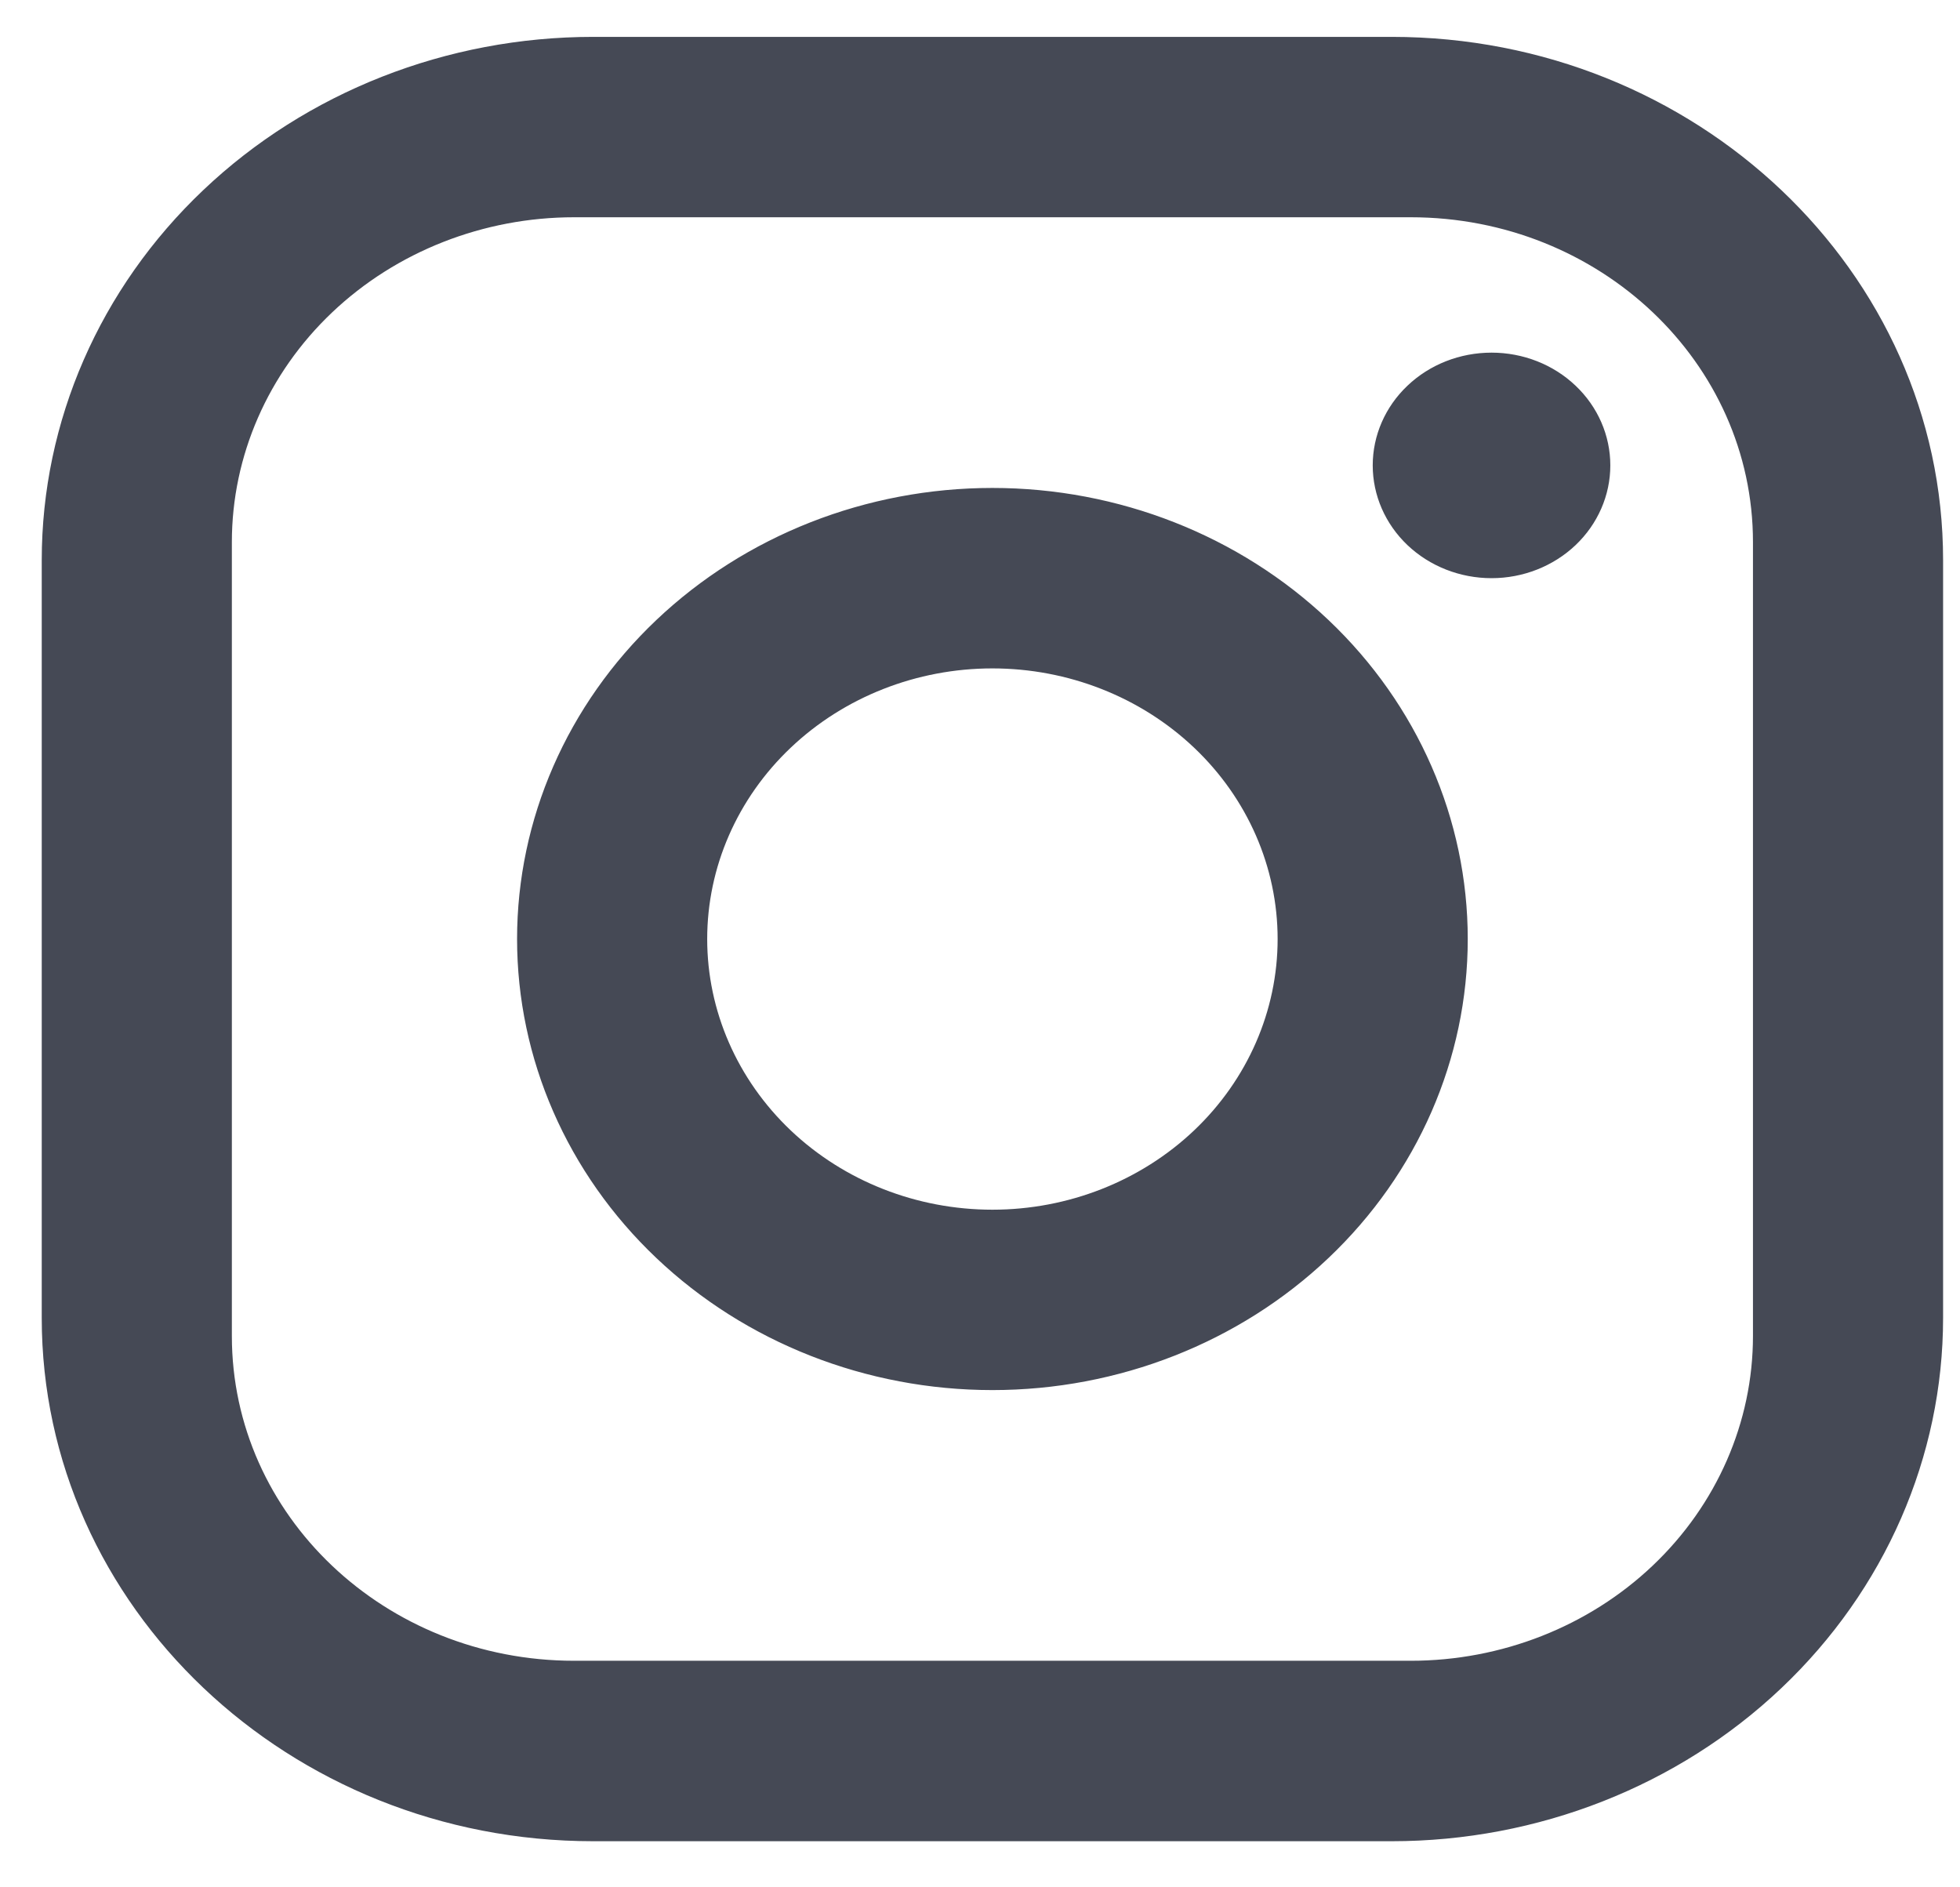 <svg width="27" height="26" viewBox="0 0 27 26" fill="none" xmlns="http://www.w3.org/2000/svg">
<path d="M8.171 0.508H19.171C23.362 0.508 26.767 3.739 26.767 7.716V18.156C26.767 20.068 25.967 21.901 24.542 23.253C23.118 24.605 21.186 25.365 19.171 25.365H8.171C3.98 25.365 0.575 22.133 0.575 18.156V7.716C0.575 5.804 1.375 3.971 2.8 2.619C4.224 1.267 6.156 0.508 8.171 0.508ZM7.909 2.993C6.659 2.993 5.459 3.465 4.575 4.304C3.691 5.143 3.194 6.281 3.194 7.468V18.405C3.194 20.878 5.303 22.879 7.909 22.879H19.433C20.684 22.879 21.883 22.407 22.767 21.568C23.651 20.729 24.148 19.591 24.148 18.405V7.468C24.148 4.994 22.039 2.993 19.433 2.993H7.909ZM20.547 4.858C20.981 4.858 21.397 5.021 21.704 5.313C22.011 5.604 22.183 5.999 22.183 6.411C22.183 6.823 22.011 7.218 21.704 7.51C21.397 7.801 20.981 7.965 20.547 7.965C20.112 7.965 19.696 7.801 19.389 7.51C19.082 7.218 18.91 6.823 18.91 6.411C18.91 5.999 19.082 5.604 19.389 5.313C19.696 5.021 20.112 4.858 20.547 4.858ZM13.671 6.722C15.408 6.722 17.073 7.377 18.301 8.542C19.529 9.707 20.219 11.288 20.219 12.936C20.219 14.584 19.529 16.165 18.301 17.33C17.073 18.496 15.408 19.15 13.671 19.15C11.934 19.15 10.269 18.496 9.041 17.33C7.813 16.165 7.123 14.584 7.123 12.936C7.123 11.288 7.813 9.707 9.041 8.542C10.269 7.377 11.934 6.722 13.671 6.722ZM13.671 9.208C12.629 9.208 11.63 9.601 10.893 10.3C10.156 10.999 9.742 11.947 9.742 12.936C9.742 13.925 10.156 14.873 10.893 15.573C11.63 16.272 12.629 16.665 13.671 16.665C14.713 16.665 15.712 16.272 16.449 15.573C17.186 14.873 17.6 13.925 17.6 12.936C17.6 11.947 17.186 10.999 16.449 10.3C15.712 9.601 14.713 9.208 13.671 9.208Z" fill="#454955"/>
</svg>
